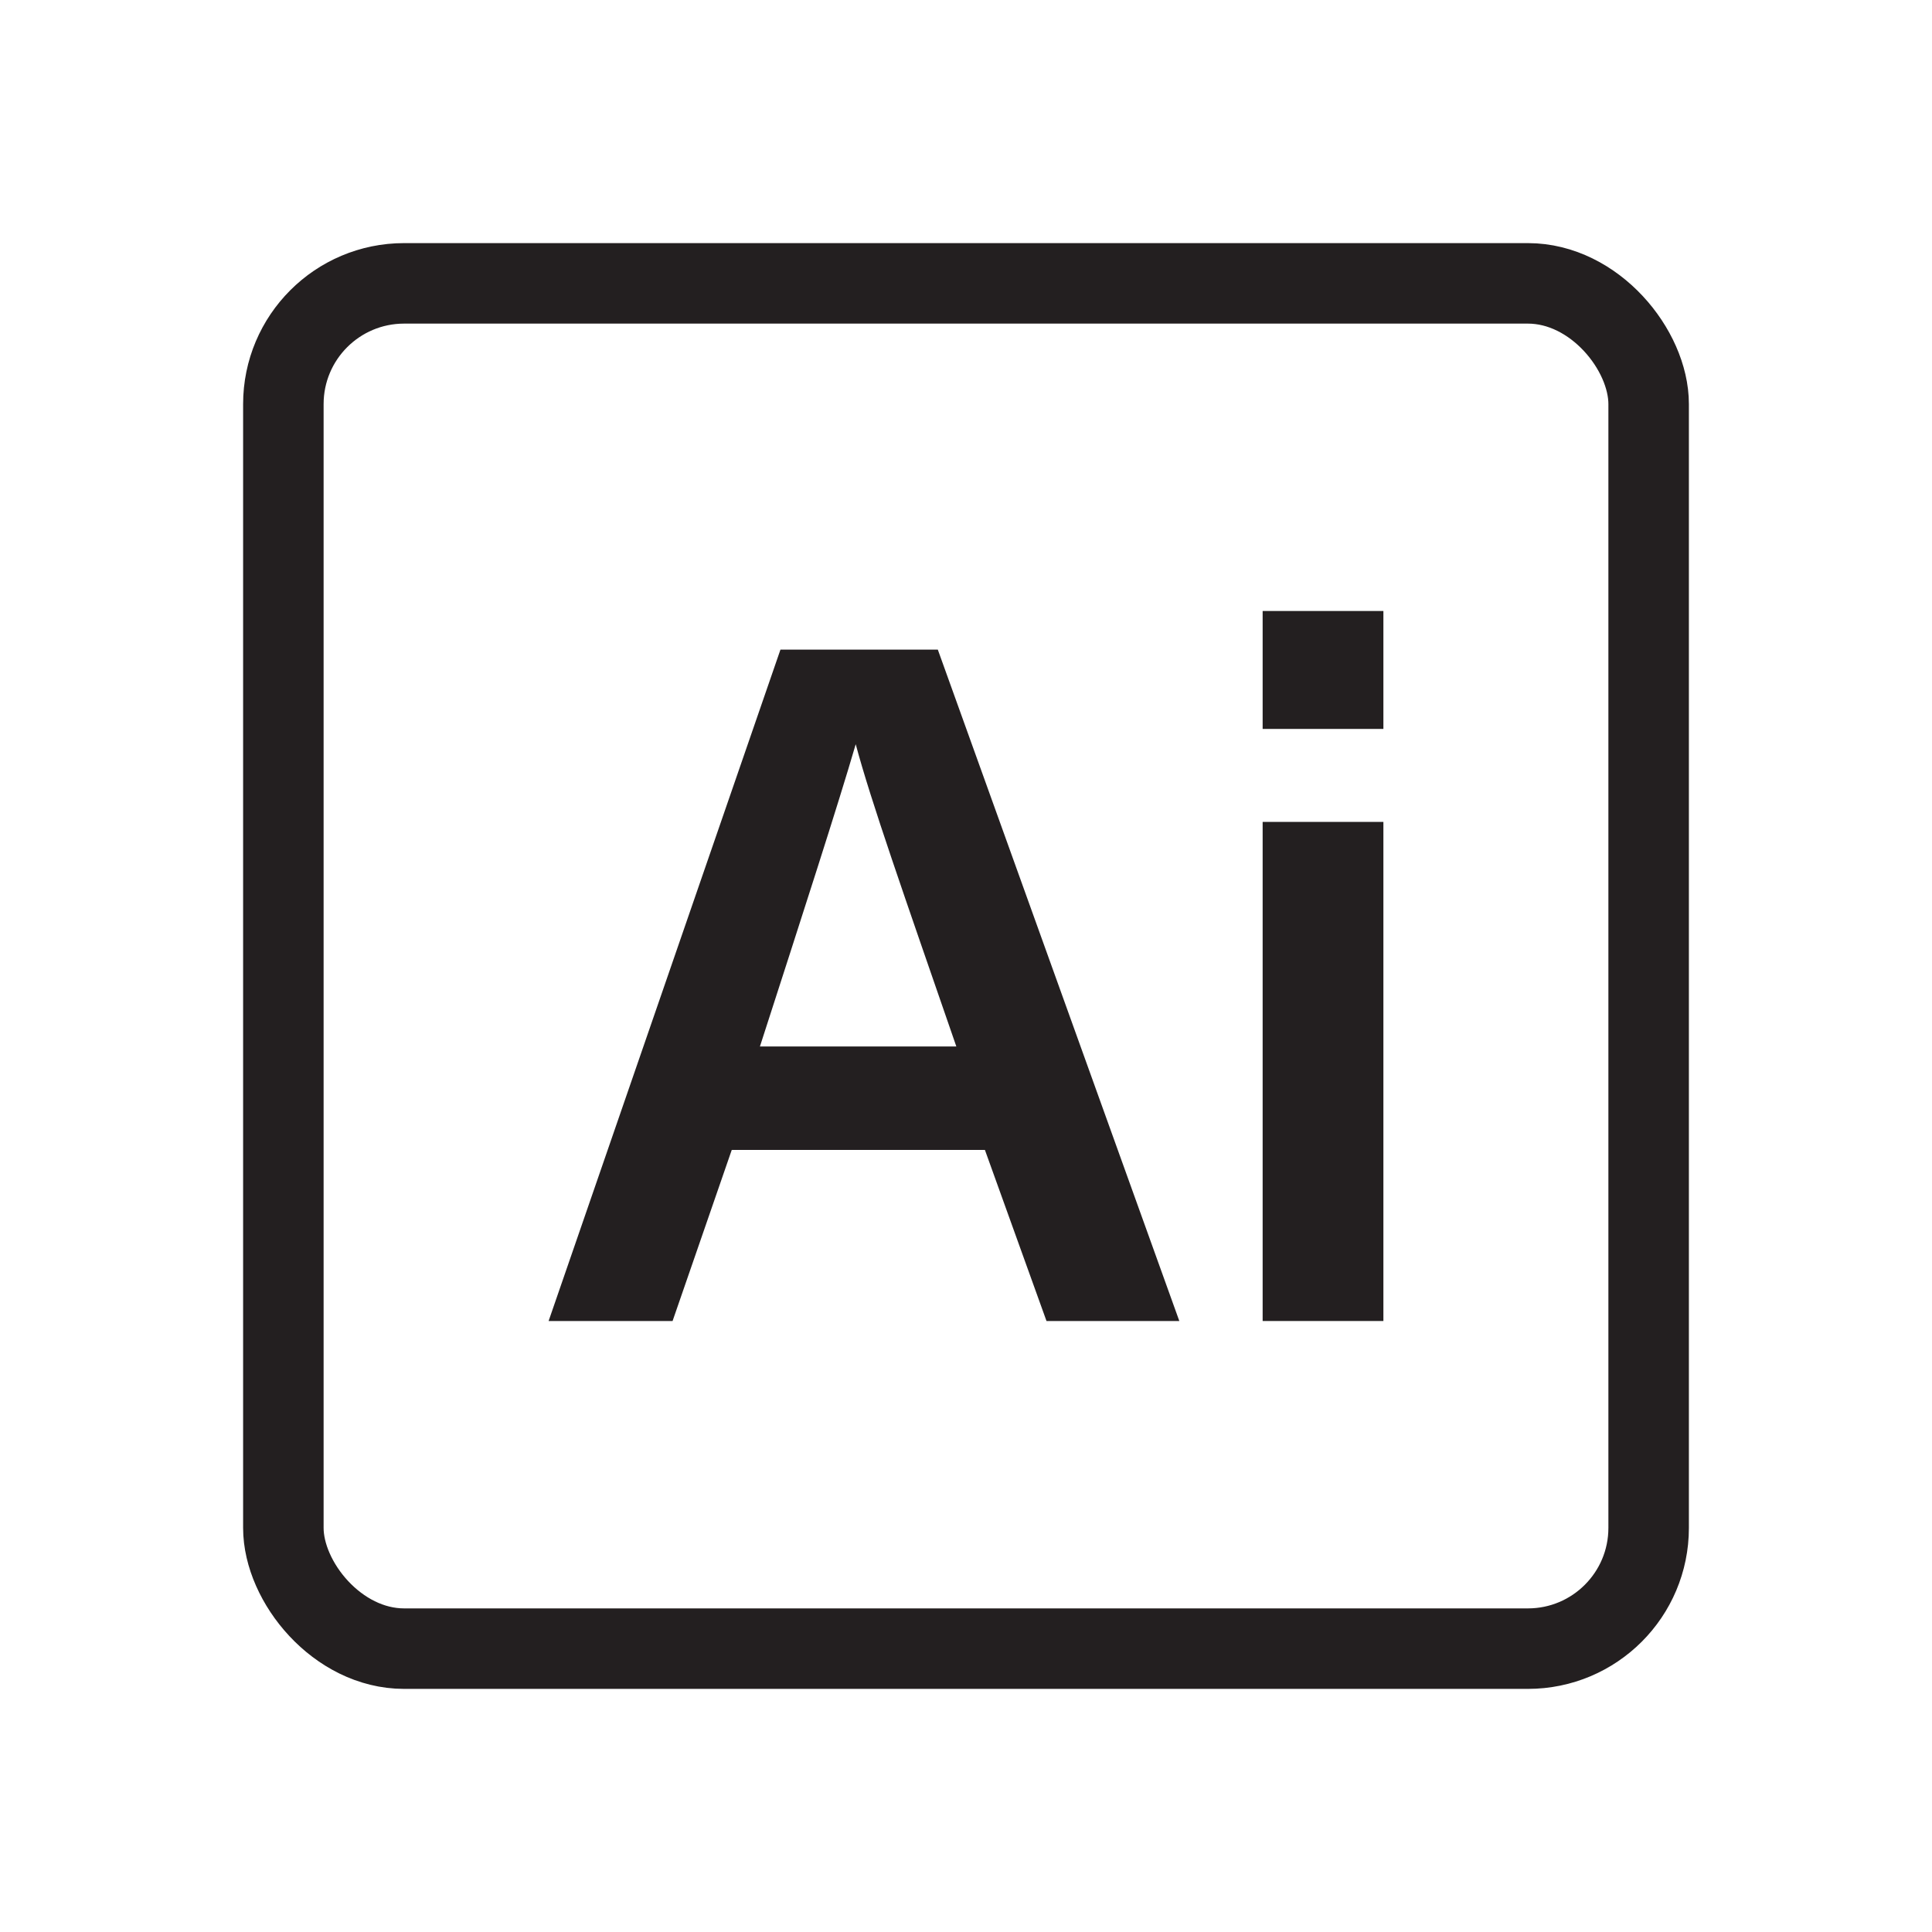 <svg viewBox="0 0 48 48" xmlns="http://www.w3.org/2000/svg"><rect fill="none" height="33.92" rx="3" stroke="#231f20" stroke-miterlimit="10" stroke-width="2" width="33.92" x="7.04" y="7.04"/><g fill="#231f20"><path d="m18.18 28.57-1.47 4.25h-3.08l5.76-16.68h3.91l6 16.68h-3.3l-1.53-4.25zm5.58-2.57c-1.32-3.82-2.12-6.09-2.5-7.51-.44 1.51-1.32 4.23-2.38 7.51z"/><path d="m31.37 15.18h3v2.93h-3zm0 5.24h3v12.4h-3z"/></g></svg>
